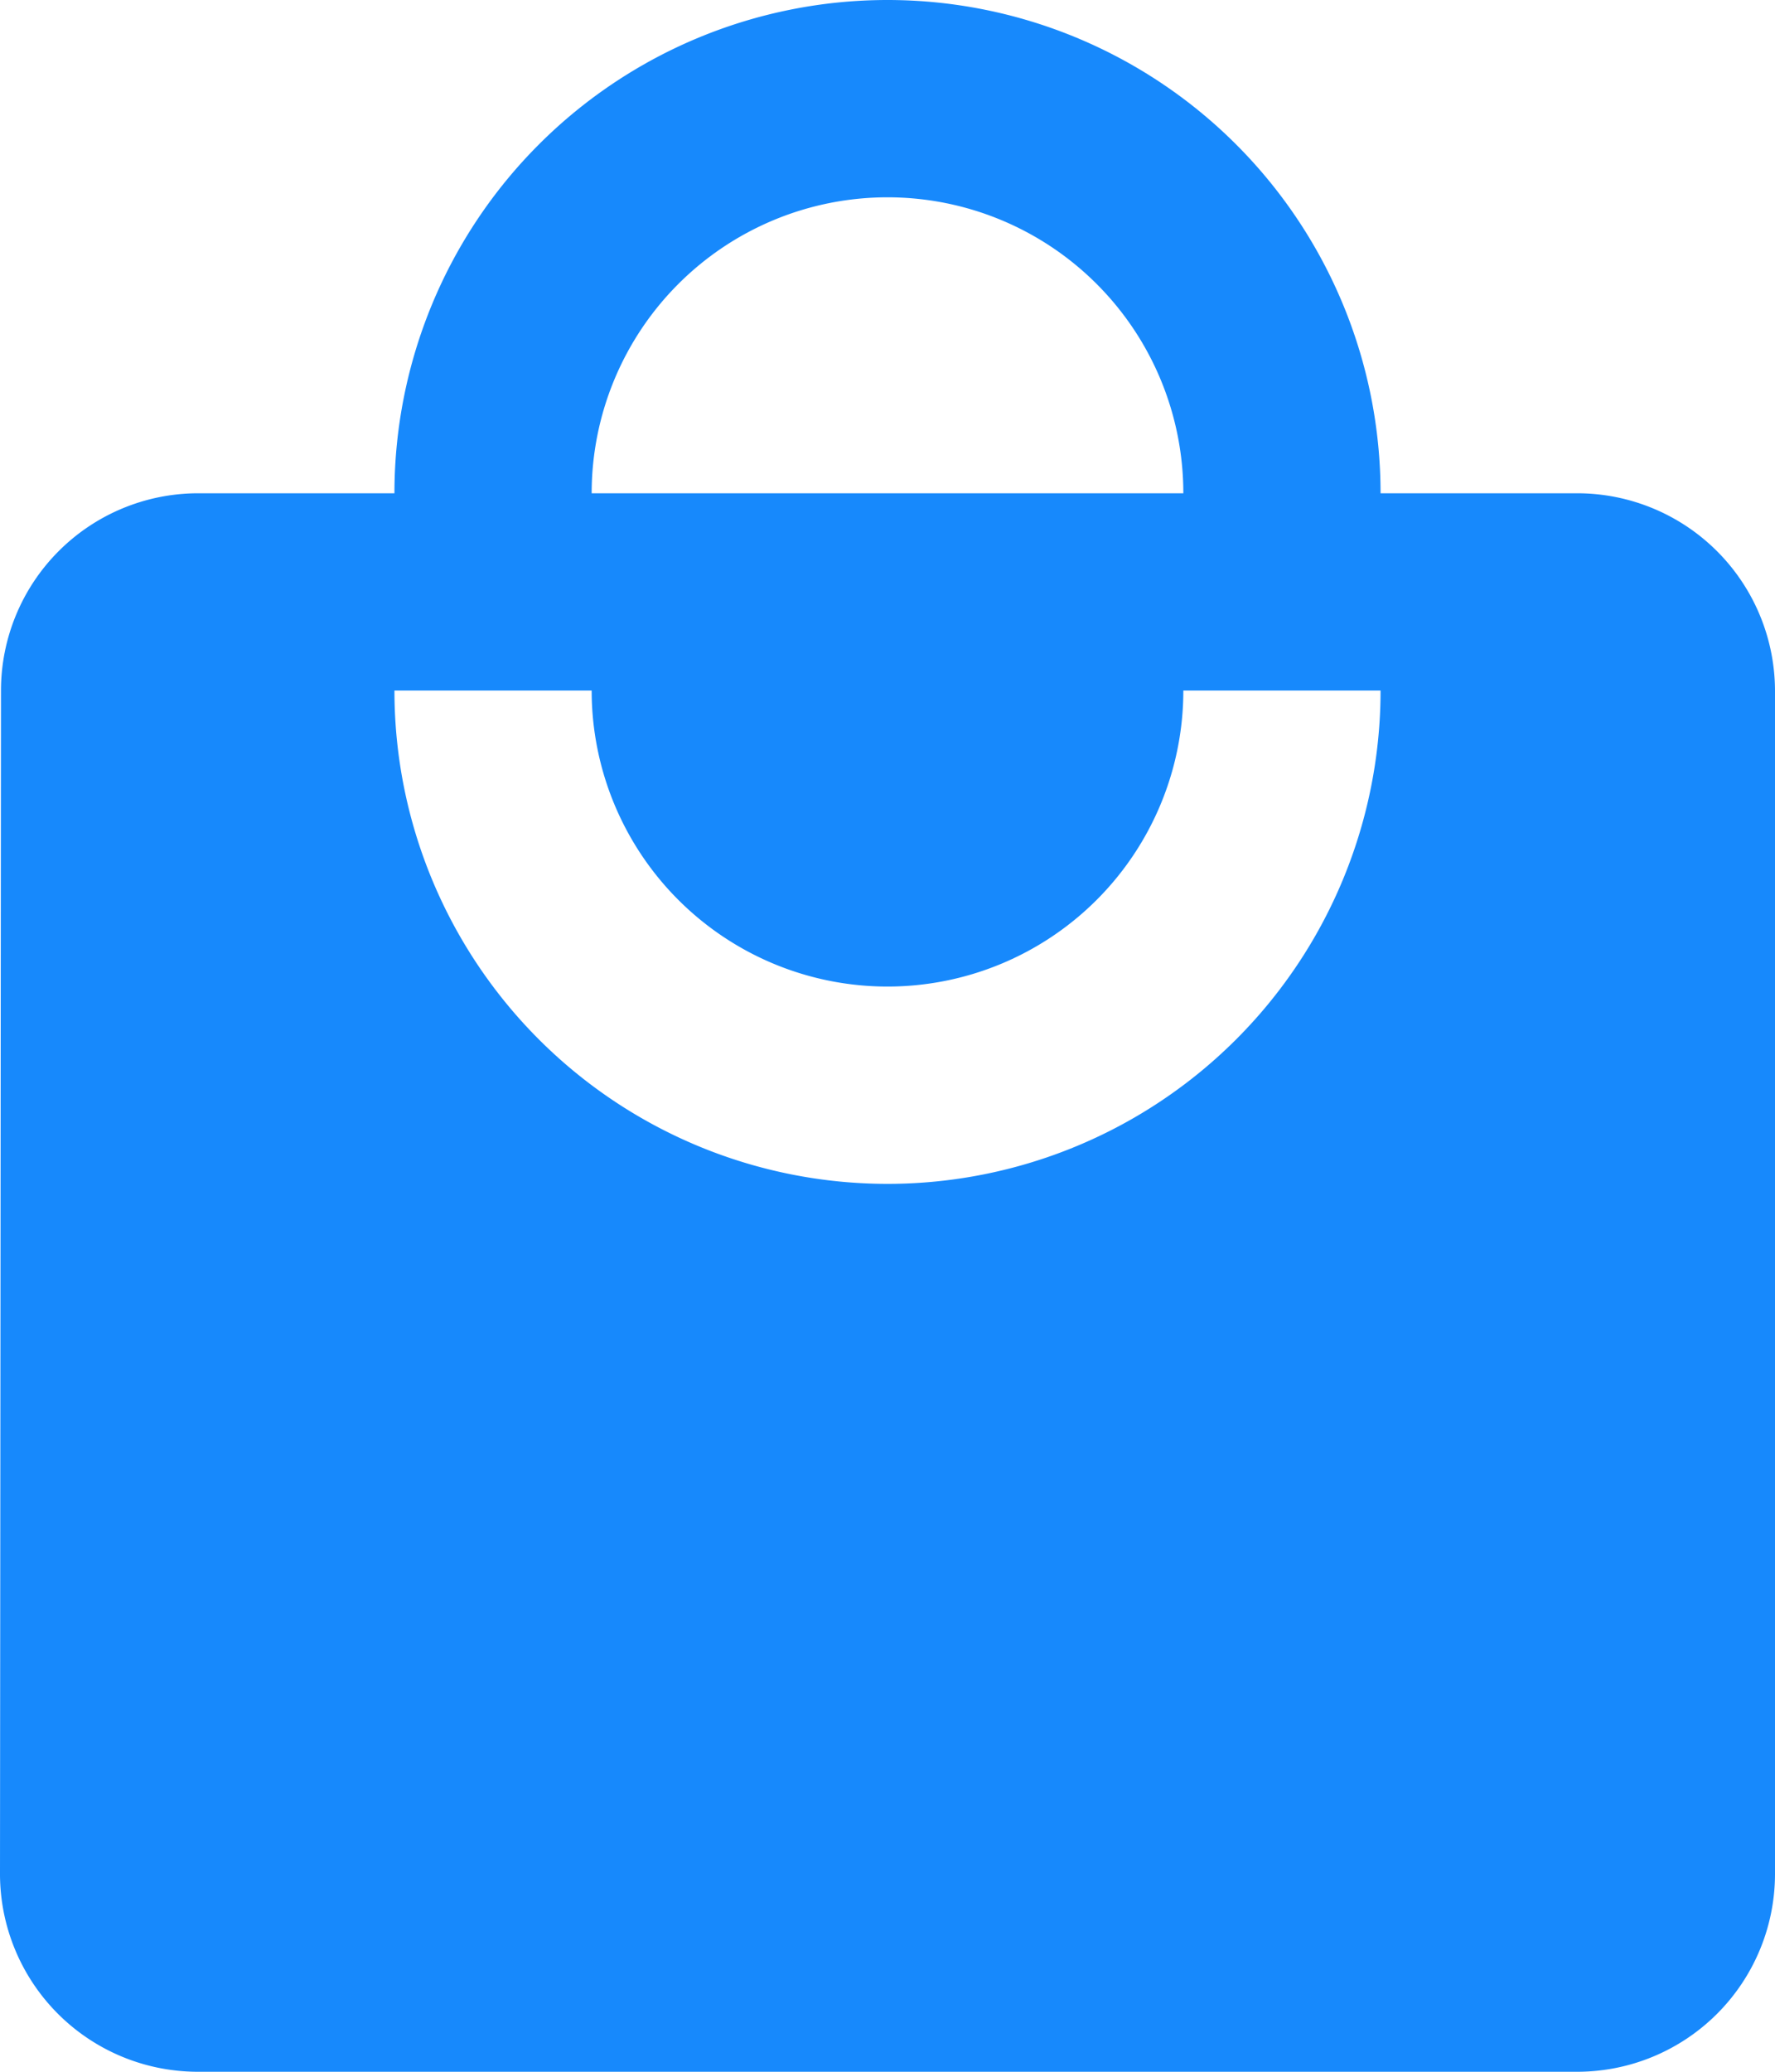 <svg xmlns="http://www.w3.org/2000/svg" width="18" height="21" viewBox="0 0 18 21"><defs><style>.a{fill:#1789fc;}</style></defs><path class="a" d="M19,6H17A5,5,0,0,0,7,6H5A2,2,0,0,0,3.01,8L3,20a2.006,2.006,0,0,0,2,2H19a2.006,2.006,0,0,0,2-2V8A2.006,2.006,0,0,0,19,6ZM12,3a3,3,0,0,1,3,3H9A3,3,0,0,1,12,3Zm0,10A5,5,0,0,1,7,8H9a3,3,0,0,0,6,0h2A5,5,0,0,1,12,13Z" transform="translate(-3 -1)"/></svg>